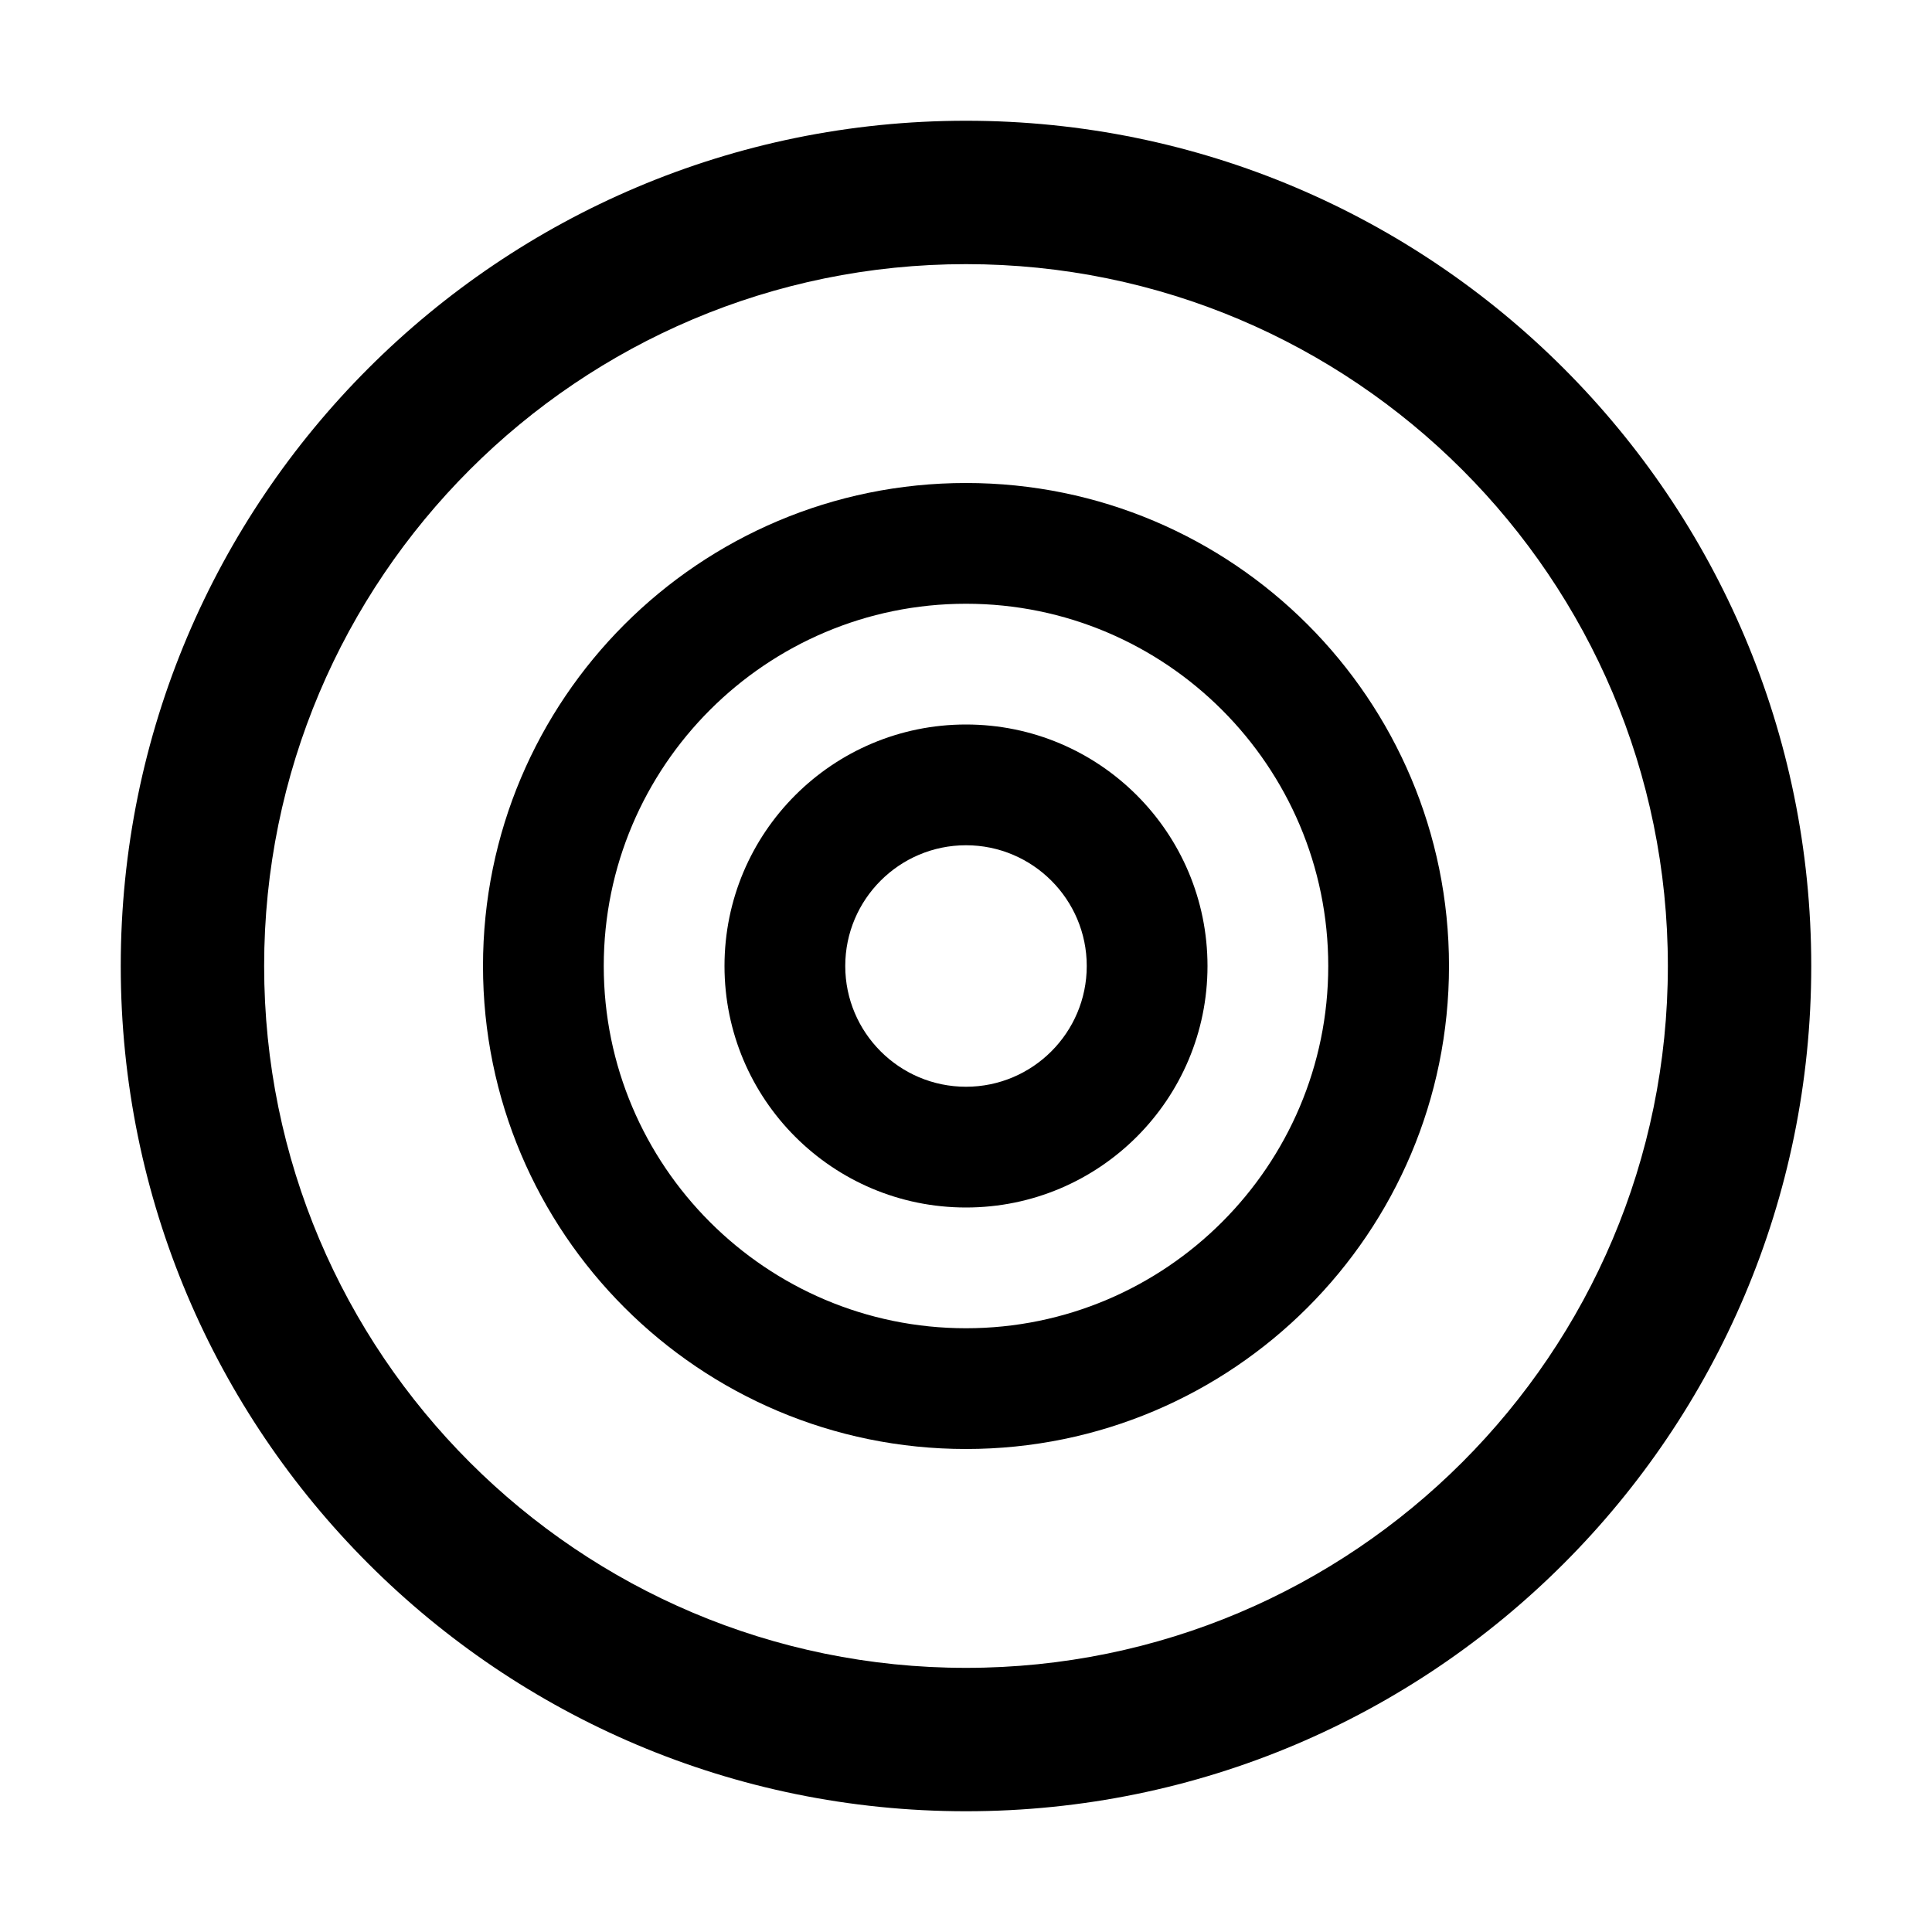 <svg viewBox="0 0 1024 1024" xmlns="http://www.w3.org/2000/svg">
  <path d="M512 64C264.6 64 64 264.6 64 512s200.6 448 448 448 448-200.6 448-448S759.4 64 512 64zm0 820c-205.4 0-372-166.6-372-372s166.6-372 372-372 372 166.6 372 372-166.6 372-372 372z" fill="currentColor"/>
  <path d="M512 256c-141.4 0-256 114.6-256 256s114.6 256 256 256 256-114.6 256-256S653.4 256 512 256zm0 448c-105.9 0-192-86.1-192-192s86.1-192 192-192 192 86.1 192 192-86.1 192-192 192z" fill="currentColor"/>
  <path d="M512 384c-70.7 0-128 57.3-128 128s57.3 128 128 128 128-57.3 128-128-57.3-128-128-128zm0 192c-35.3 0-64-28.7-64-64s28.7-64 64-64 64 28.7 64 64-28.7 64-64 64z" fill="currentColor"/>
</svg> 